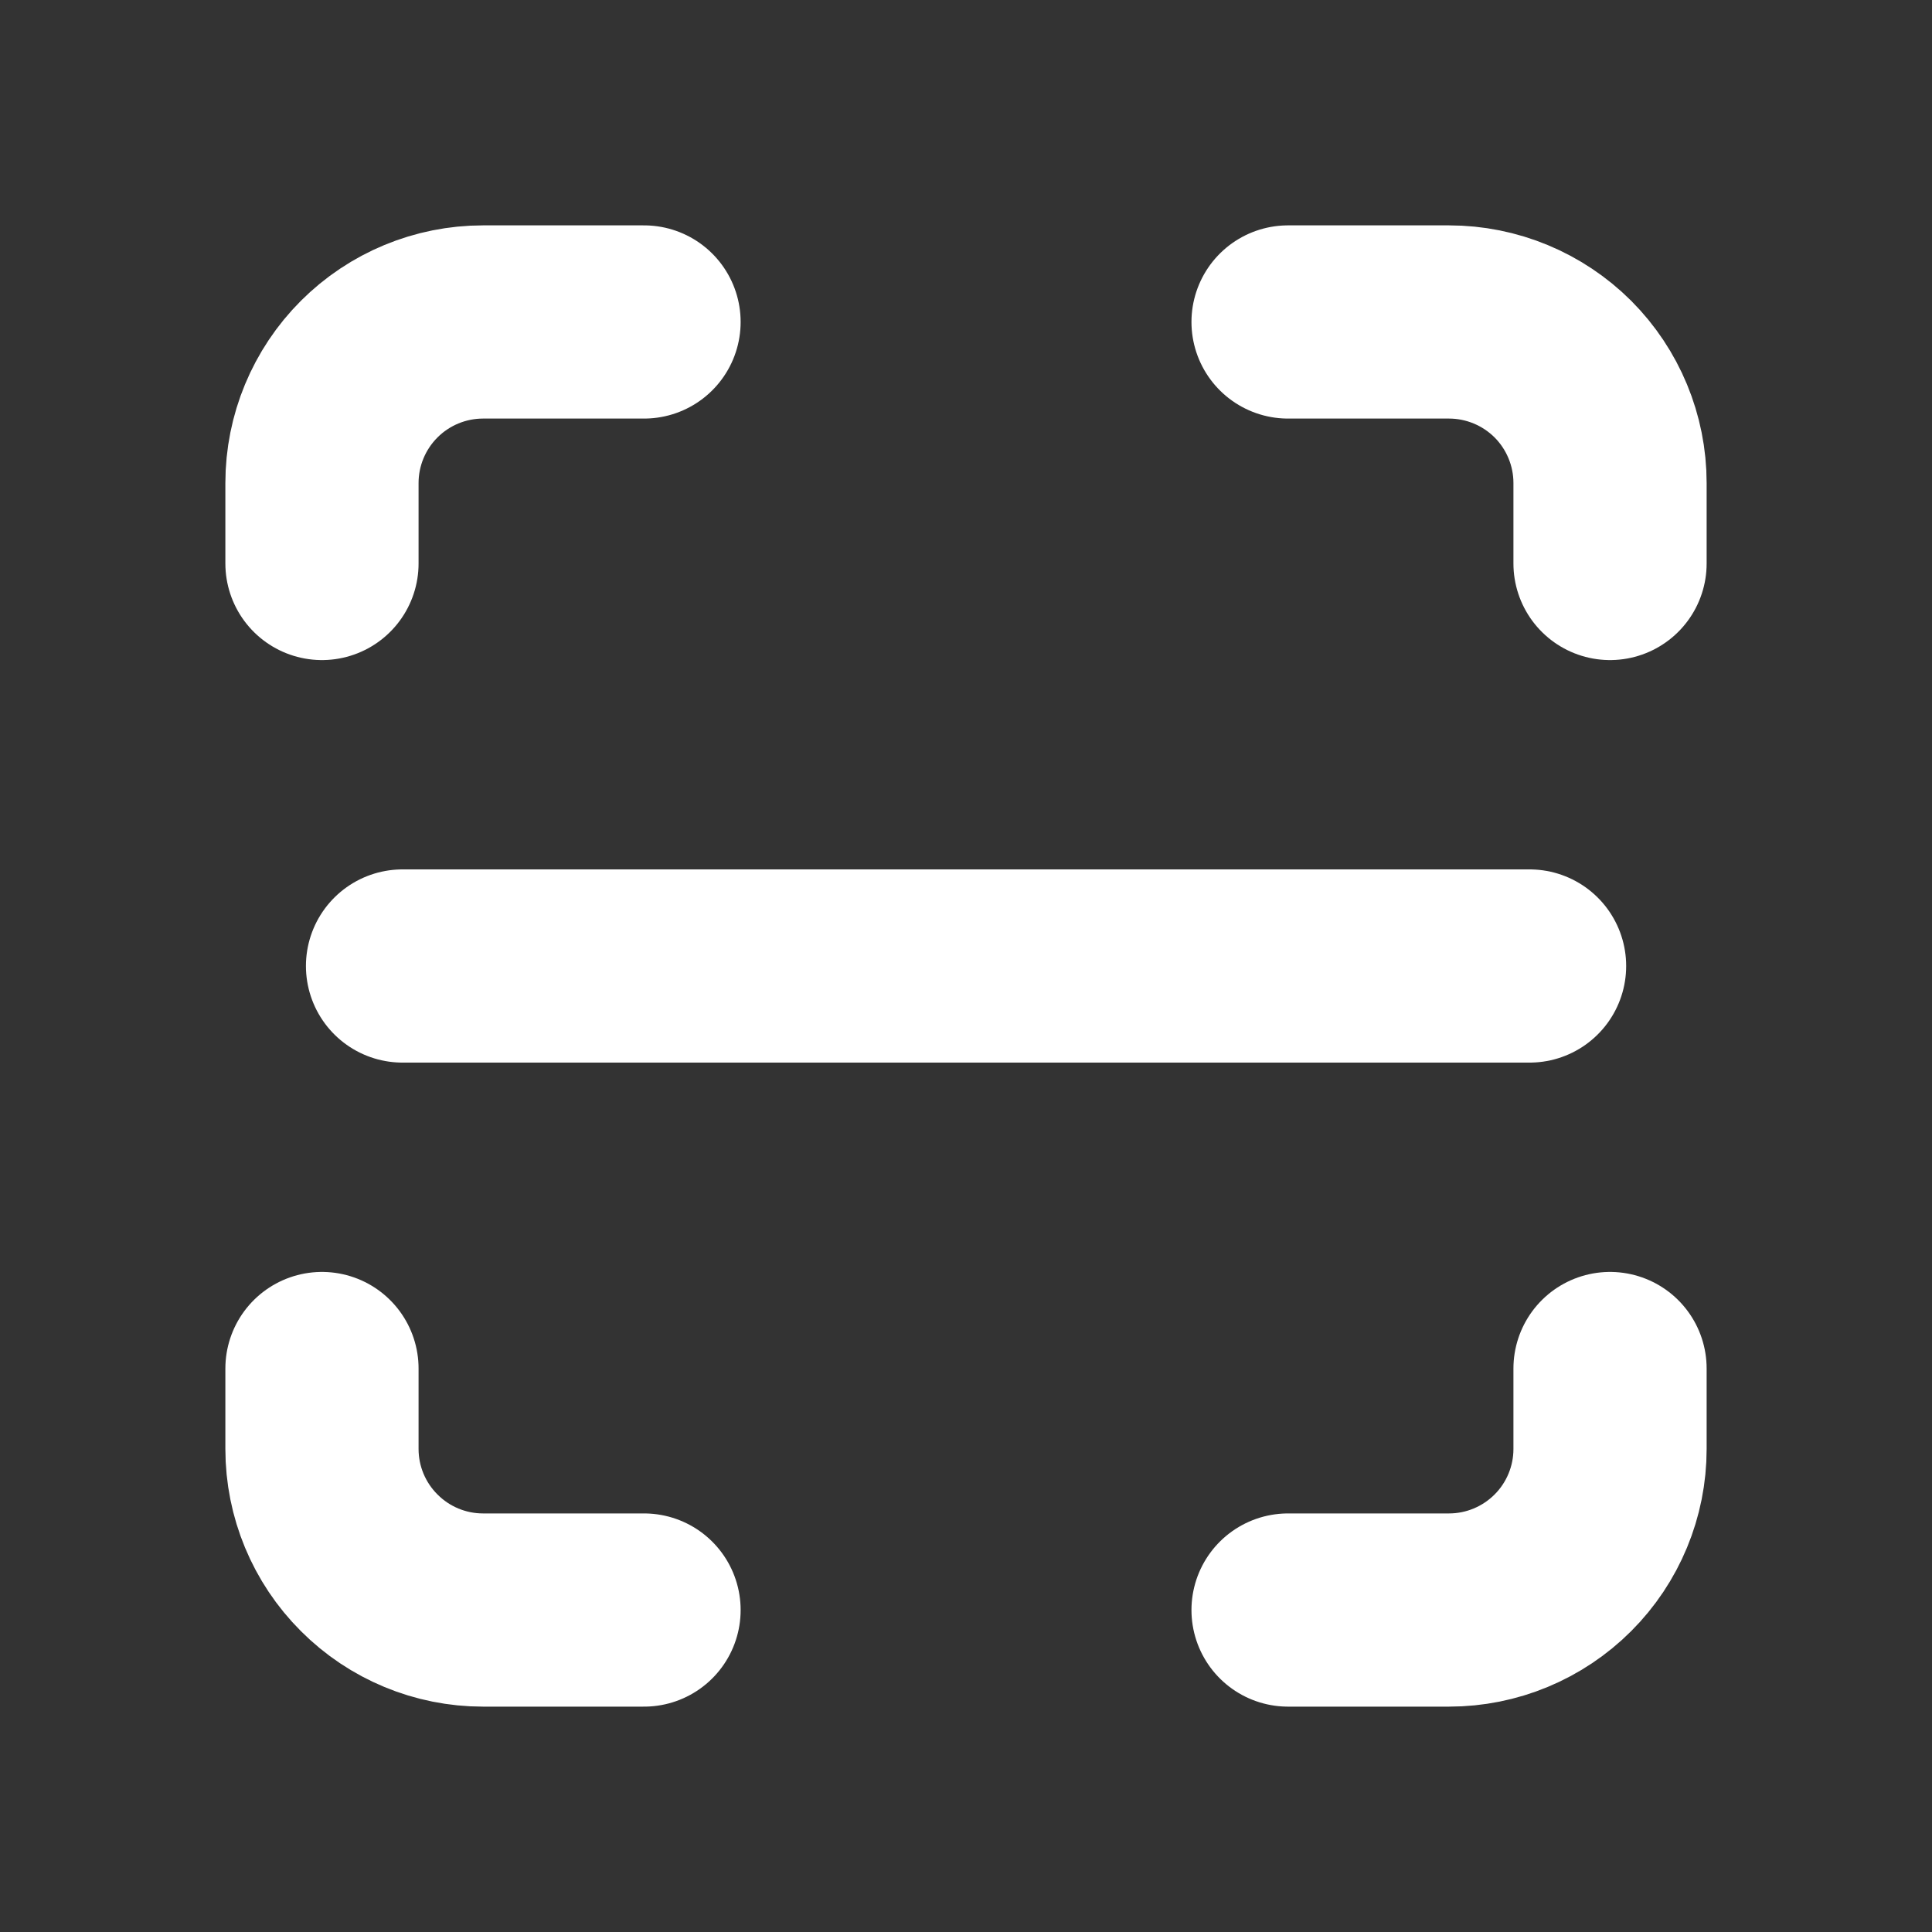 <svg width="20" height="20" viewBox="0 0 20 20" fill="none" xmlns="http://www.w3.org/2000/svg">
<rect x="0" y="0" width="20" height="20" fill="#333333" stroke="none"/>
<path d="M3.333 5.833V5C3.333 4.558 3.509 4.134 3.822 3.821C4.134 3.509 4.558 3.333 5 3.333H6.667" stroke="white" stroke-width="2" stroke-linecap="round" stroke-linejoin="round"/>
<path d="M3.333 14.167V15C3.333 15.442 3.509 15.866 3.822 16.178C4.134 16.491 4.558 16.667 5 16.667H6.667" stroke="white" stroke-width="2" stroke-linecap="round" stroke-linejoin="round"/>
<path d="M13.334 3.333H15C15.442 3.333 15.866 3.509 16.179 3.821C16.491 4.134 16.667 4.558 16.667 5V5.833" stroke="white" stroke-width="2" stroke-linecap="round" stroke-linejoin="round"/>
<path d="M13.334 16.667H15C15.442 16.667 15.866 16.491 16.179 16.178C16.491 15.866 16.667 15.442 16.667 15V14.167" stroke="white" stroke-width="2" stroke-linecap="round" stroke-linejoin="round"/>
<path d="M4.167 10H15.834" stroke="white" stroke-width="2" stroke-linecap="round" stroke-linejoin="round"/>
</svg>

